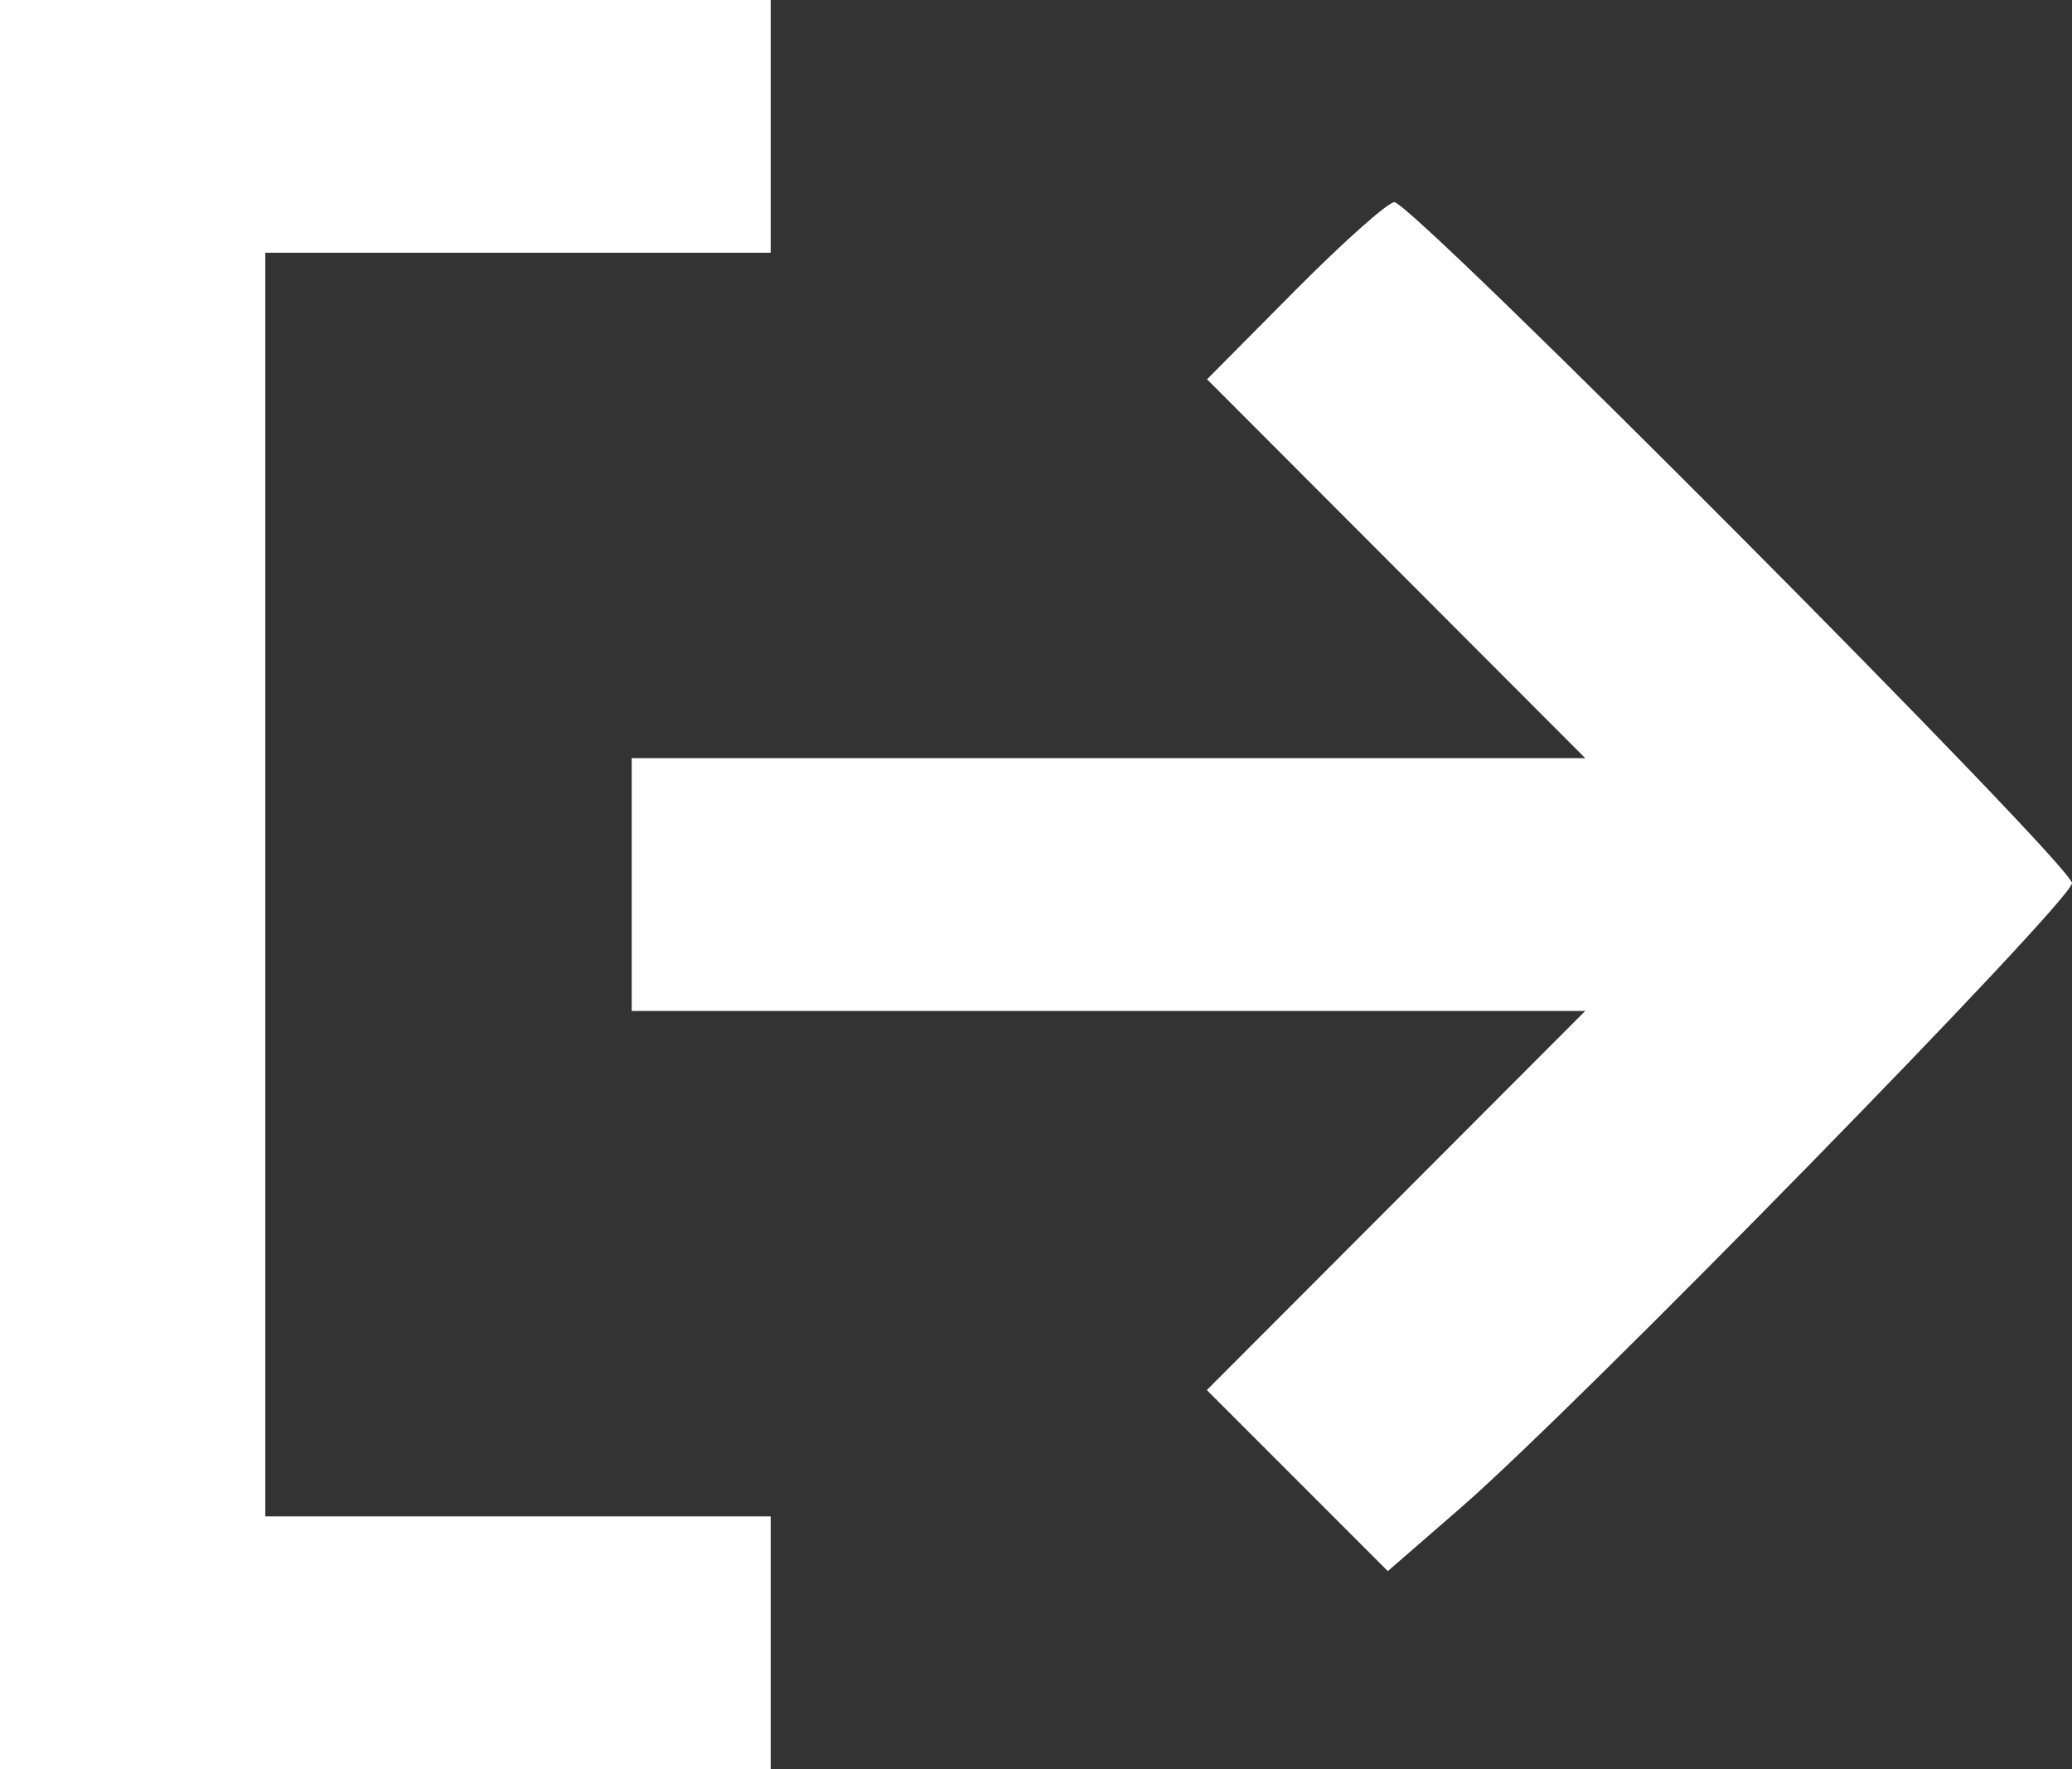 <svg width="164" height="140" viewBox="0 0 164 140" fill="none" xmlns="http://www.w3.org/2000/svg">
<rect x="0" y="0" width="164" height="140" fill="#333333" stroke="none"/>
<path fill-rule="evenodd" clip-rule="evenodd" d="M0 70V140H30.5H61V130V120H41H21V70V20H41H61V10V0H30.5H0V70ZM102.493 23.007L95.539 30.014L110.507 45.007L125.475 60H87.737H50V70V80H87.737H125.475L110.498 95.002L95.521 110.004L102.684 117.167L109.847 124.33L115.674 119.269C124.816 111.327 164 71.286 164 69.886C164 68.461 111.782 16 110.364 16C109.859 16 106.317 19.153 102.493 23.007Z" fill="white"/>
</svg>

